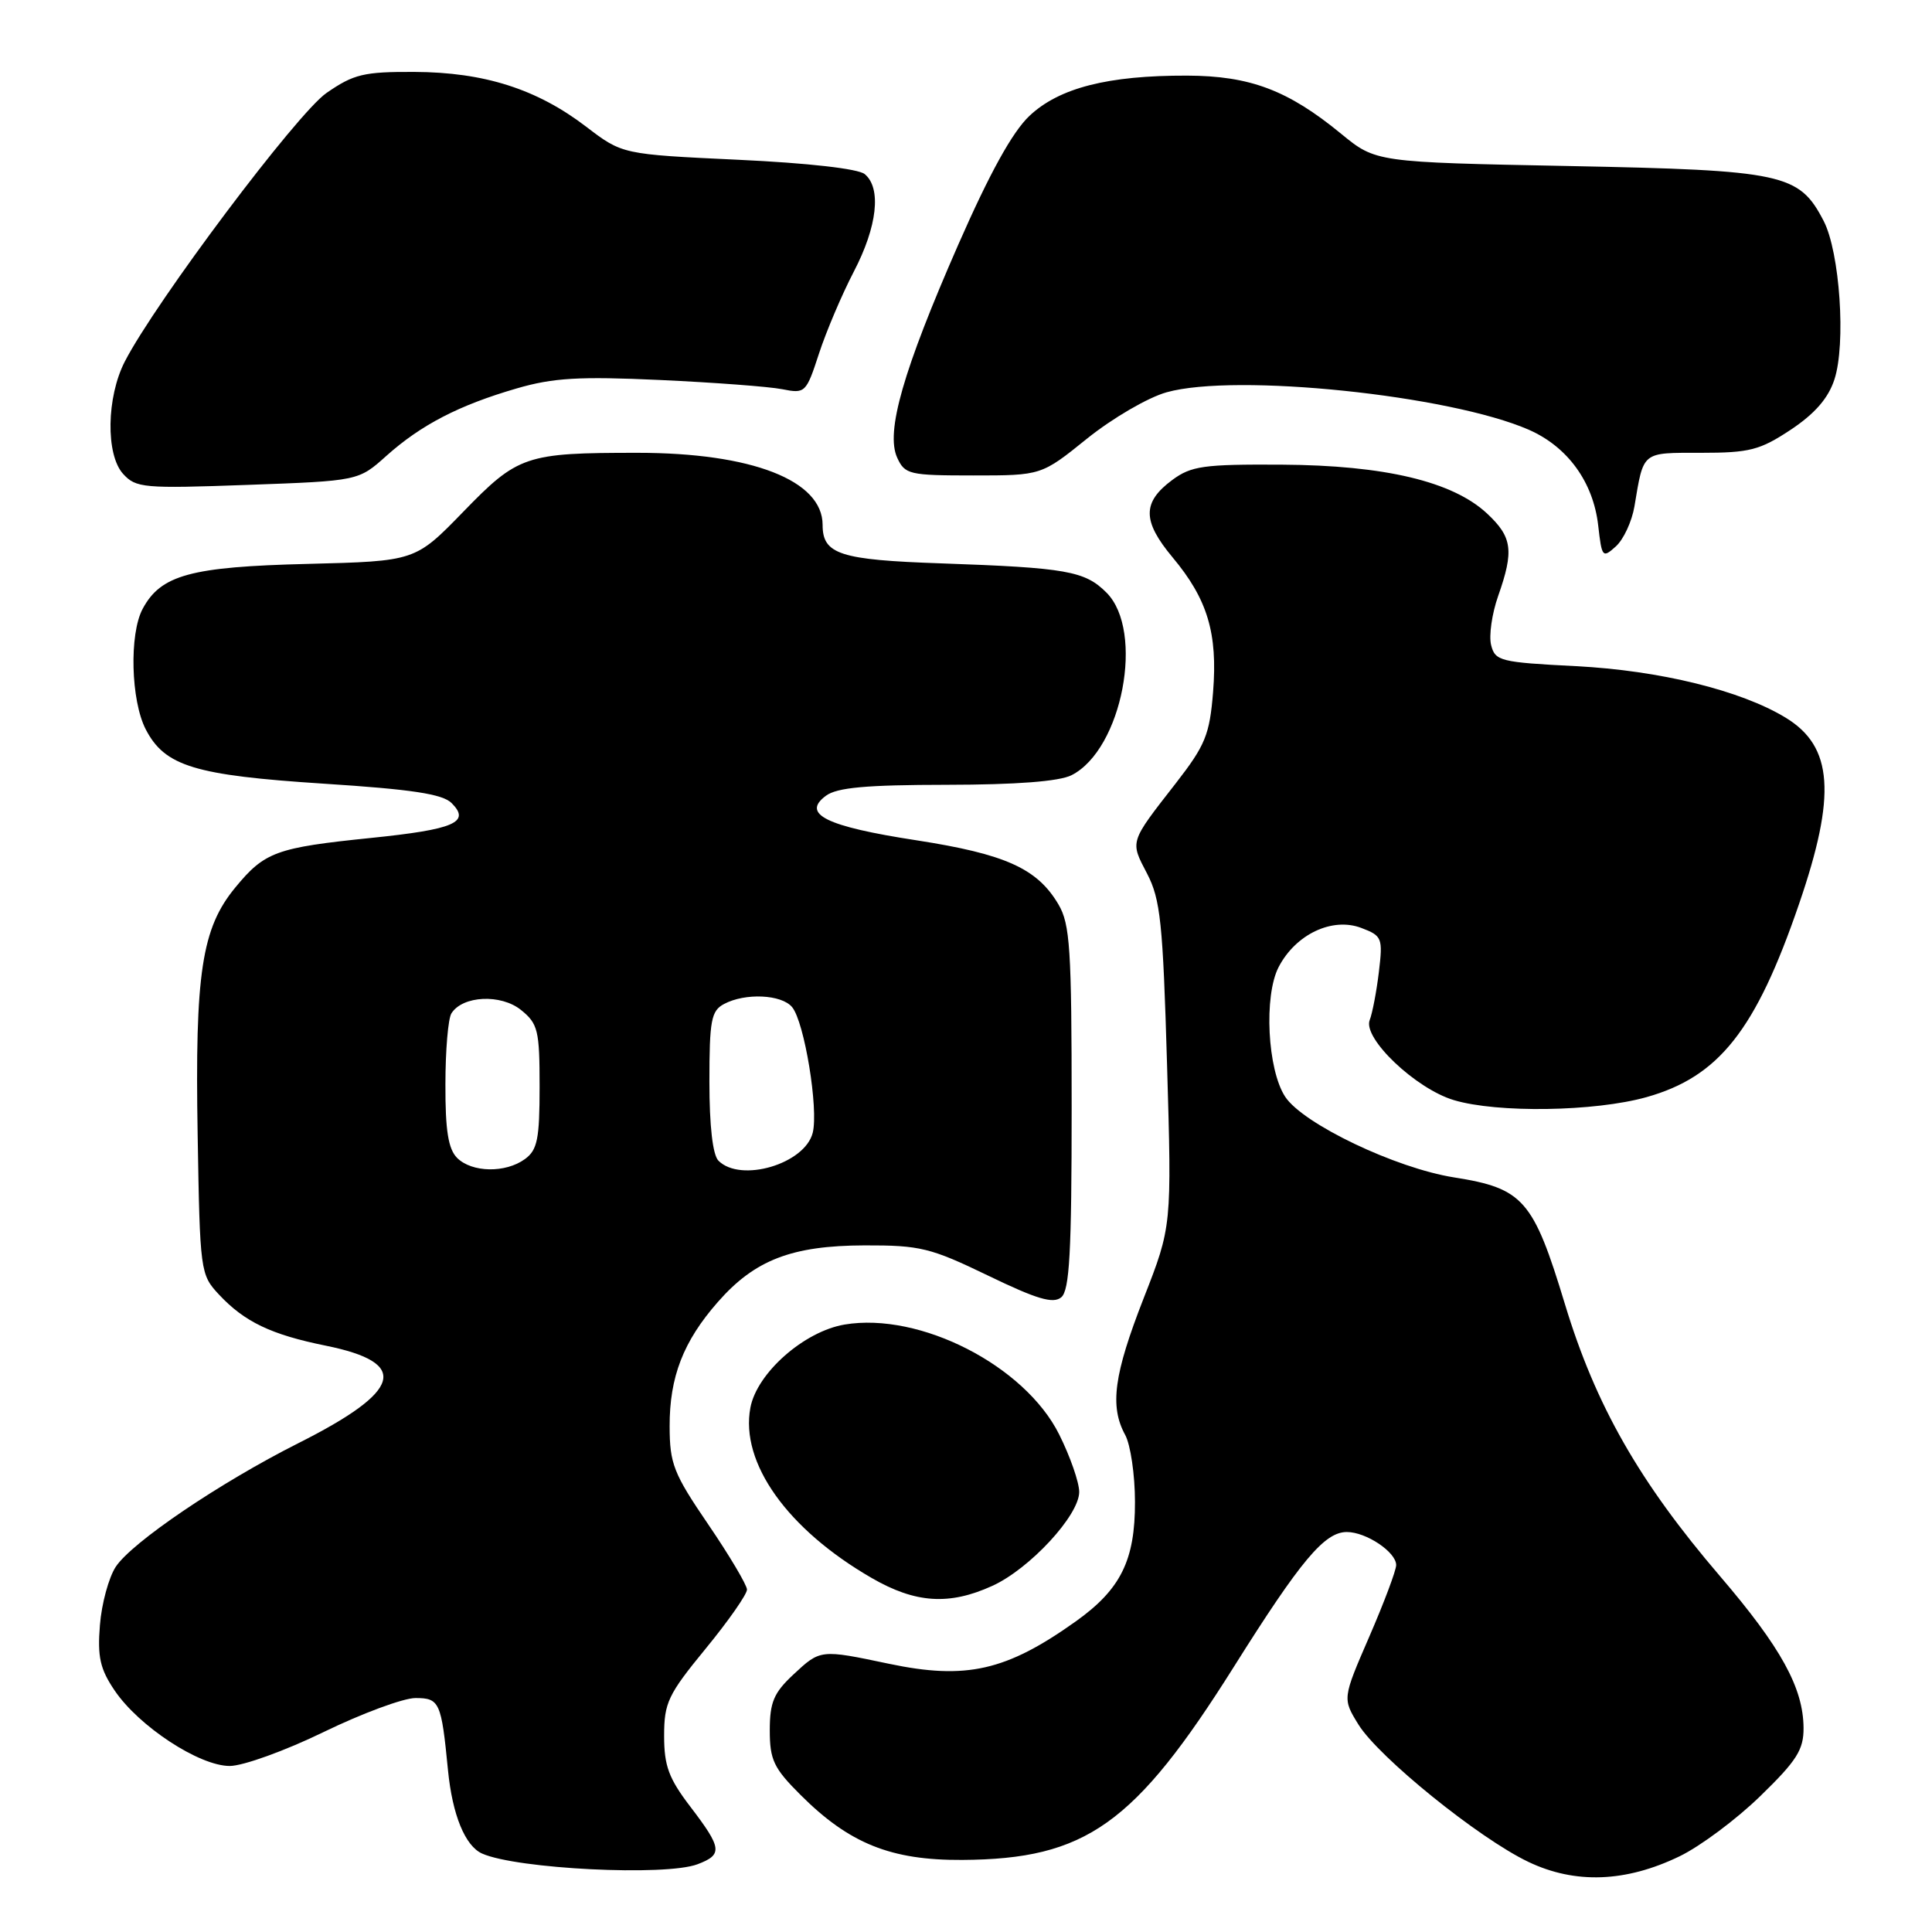 <?xml version="1.0" encoding="UTF-8" standalone="no"?>
<!DOCTYPE svg PUBLIC "-//W3C//DTD SVG 1.1//EN" "http://www.w3.org/Graphics/SVG/1.1/DTD/svg11.dtd" >
<svg xmlns="http://www.w3.org/2000/svg" xmlns:xlink="http://www.w3.org/1999/xlink" version="1.1" viewBox="0 0 256 256">
 <g >
 <path fill="currentColor"
d=" M 222.55 245.97 C 225.27 244.66 230.09 241.07 233.25 237.99 C 238.08 233.30 239.00 231.85 238.98 228.95 C 238.94 223.65 236.00 218.30 227.91 208.85 C 217.21 196.36 211.42 186.21 207.36 172.80 C 203.17 158.97 201.85 157.46 192.66 156.01 C 184.94 154.79 172.65 148.92 170.29 145.32 C 167.94 141.73 167.45 131.97 169.42 128.15 C 171.68 123.79 176.54 121.49 180.39 122.96 C 183.13 124.00 183.25 124.28 182.71 128.78 C 182.40 131.37 181.85 134.25 181.49 135.17 C 180.56 137.58 187.59 144.26 192.64 145.77 C 198.40 147.50 211.31 147.30 218.16 145.38 C 227.78 142.68 232.65 136.51 238.38 119.79 C 243.35 105.32 242.89 98.93 236.63 95.11 C 230.71 91.49 219.92 88.84 208.82 88.27 C 198.79 87.76 198.11 87.59 197.58 85.47 C 197.27 84.23 197.69 81.31 198.51 78.98 C 200.63 72.96 200.39 71.17 197.05 68.05 C 192.50 63.80 183.49 61.65 169.83 61.57 C 159.48 61.51 157.85 61.74 155.33 63.60 C 151.34 66.56 151.35 69.03 155.37 73.85 C 160.01 79.40 161.36 83.90 160.74 91.69 C 160.28 97.37 159.72 98.74 155.79 103.80 C 149.64 111.69 149.73 111.42 151.99 115.75 C 153.77 119.17 154.09 122.25 154.64 141.07 C 155.27 162.50 155.27 162.50 151.55 172.00 C 147.59 182.13 147.02 186.33 149.09 190.13 C 149.80 191.43 150.39 195.43 150.39 199.00 C 150.41 206.74 148.51 210.59 142.55 214.84 C 133.34 221.40 128.03 222.61 117.80 220.46 C 108.69 218.54 108.71 218.54 105.11 221.90 C 102.53 224.31 102.00 225.56 102.00 229.28 C 102.00 233.19 102.52 234.29 106.06 237.82 C 112.52 244.28 118.05 246.51 127.50 246.45 C 143.90 246.35 150.34 241.77 163.52 220.82 C 172.37 206.74 175.51 203.00 178.46 203.00 C 181.03 203.00 185.00 205.66 185.00 207.38 C 185.00 208.08 183.40 212.34 181.44 216.86 C 177.88 225.07 177.88 225.07 180.00 228.51 C 182.69 232.85 195.94 243.57 202.50 246.70 C 208.71 249.67 215.42 249.42 222.55 245.97 Z  M 92.43 247.02 C 95.78 245.75 95.68 244.91 91.50 239.43 C 88.61 235.65 88.00 234.00 88.00 230.01 C 88.00 225.62 88.51 224.54 93.50 218.46 C 96.53 214.77 98.99 211.24 98.98 210.62 C 98.96 210.01 96.66 206.12 93.85 202.00 C 89.24 195.24 88.74 193.96 88.73 189.00 C 88.71 182.46 90.54 177.73 95.12 172.52 C 100.01 166.94 104.92 165.05 114.55 165.02 C 121.93 165.00 123.30 165.34 130.92 169.02 C 137.39 172.15 139.55 172.79 140.62 171.90 C 141.72 170.99 142.00 165.94 142.00 146.78 C 142.00 125.75 141.79 122.44 140.25 119.84 C 137.45 115.08 133.22 113.17 121.41 111.34 C 109.44 109.50 106.16 107.87 109.44 105.44 C 110.91 104.35 114.79 104.00 125.44 103.99 C 134.70 103.98 140.35 103.54 141.98 102.72 C 148.70 99.32 151.70 83.61 146.61 78.52 C 143.75 75.66 141.32 75.23 124.73 74.65 C 111.28 74.19 109.00 73.45 109.00 69.55 C 109.00 63.65 99.63 60.00 84.47 60.00 C 69.63 60.00 68.64 60.33 61.36 67.84 C 55.02 74.36 55.02 74.36 40.76 74.72 C 25.25 75.10 21.31 76.18 18.90 80.68 C 17.11 84.03 17.34 92.82 19.31 96.64 C 21.84 101.53 25.79 102.73 42.88 103.84 C 54.57 104.59 58.64 105.21 59.84 106.41 C 62.39 108.96 60.22 109.90 49.17 111.03 C 36.58 112.32 35.07 112.87 31.17 117.61 C 26.73 123.00 25.82 128.93 26.19 150.38 C 26.49 168.49 26.55 168.89 29.00 171.52 C 32.40 175.16 35.92 176.84 43.17 178.31 C 54.37 180.58 53.31 184.30 39.51 191.24 C 29.13 196.47 17.46 204.37 15.33 207.62 C 14.41 209.03 13.46 212.51 13.24 215.34 C 12.90 219.55 13.26 221.15 15.19 224.00 C 18.40 228.75 26.40 234.00 30.44 234.00 C 32.20 234.00 37.80 231.98 42.89 229.50 C 47.98 227.03 53.45 225.00 55.05 225.00 C 58.25 225.00 58.48 225.53 59.36 234.55 C 59.94 240.48 61.63 244.61 63.89 245.61 C 68.50 247.65 88.21 248.63 92.43 247.02 Z  M 131.50 210.13 C 136.44 207.88 143.00 200.79 143.00 197.69 C 143.00 196.43 141.81 193.00 140.35 190.08 C 135.80 180.95 121.90 173.83 111.91 175.51 C 106.54 176.42 100.29 181.93 99.43 186.53 C 98.06 193.83 104.33 202.64 115.50 209.09 C 121.31 212.45 125.78 212.74 131.50 210.13 Z  M 216.57 67.11 C 217.81 59.73 217.47 60.00 225.40 60.00 C 231.82 60.00 233.19 59.65 237.27 56.95 C 240.46 54.83 242.25 52.78 243.06 50.31 C 244.62 45.60 243.79 33.41 241.64 29.27 C 238.39 23.00 236.34 22.56 207.91 22.00 C 182.31 21.50 182.31 21.50 177.70 17.72 C 170.66 11.94 165.63 10.05 157.30 10.02 C 146.81 9.99 140.34 11.64 136.40 15.36 C 134.14 17.50 131.14 22.93 126.97 32.43 C 119.66 49.11 117.33 57.24 118.88 60.64 C 119.90 62.87 120.47 63.00 128.97 63.00 C 137.99 63.00 137.99 63.00 144.05 58.11 C 147.41 55.41 152.11 52.67 154.58 51.98 C 163.73 49.41 192.11 52.36 202.59 56.95 C 207.73 59.21 211.12 63.89 211.77 69.63 C 212.25 73.87 212.35 73.99 214.11 72.40 C 215.13 71.48 216.23 69.10 216.57 67.11 Z  M 51.20 60.40 C 55.80 56.29 60.82 53.69 68.46 51.47 C 73.29 50.06 76.75 49.86 87.43 50.35 C 94.62 50.68 101.91 51.23 103.64 51.57 C 106.70 52.18 106.82 52.06 108.52 46.85 C 109.48 43.91 111.56 39.02 113.13 36.00 C 116.25 30.02 116.82 24.92 114.58 23.07 C 113.73 22.36 107.07 21.60 97.81 21.17 C 82.46 20.45 82.46 20.45 77.66 16.78 C 71.13 11.79 64.15 9.57 54.92 9.53 C 48.20 9.50 46.87 9.82 43.26 12.32 C 39.35 15.03 20.62 39.98 16.54 47.90 C 14.11 52.62 13.99 60.23 16.31 62.79 C 18.01 64.66 19.02 64.75 32.81 64.25 C 47.50 63.72 47.50 63.72 51.20 60.40 Z  M 60.57 153.43 C 59.40 152.25 59.00 149.80 59.02 143.68 C 59.02 139.18 59.38 134.94 59.82 134.27 C 61.30 131.92 66.38 131.68 69.04 133.83 C 71.29 135.65 71.50 136.52 71.50 143.99 C 71.50 150.92 71.21 152.38 69.56 153.58 C 66.99 155.46 62.53 155.38 60.57 153.43 Z  M 95.20 153.80 C 94.44 153.04 94.00 149.21 94.00 143.34 C 94.00 135.20 94.24 133.94 95.93 133.04 C 98.73 131.54 103.56 131.76 104.96 133.45 C 106.59 135.42 108.48 146.94 107.69 150.10 C 106.65 154.23 98.15 156.75 95.20 153.80 Z "/>
</g>
</svg>